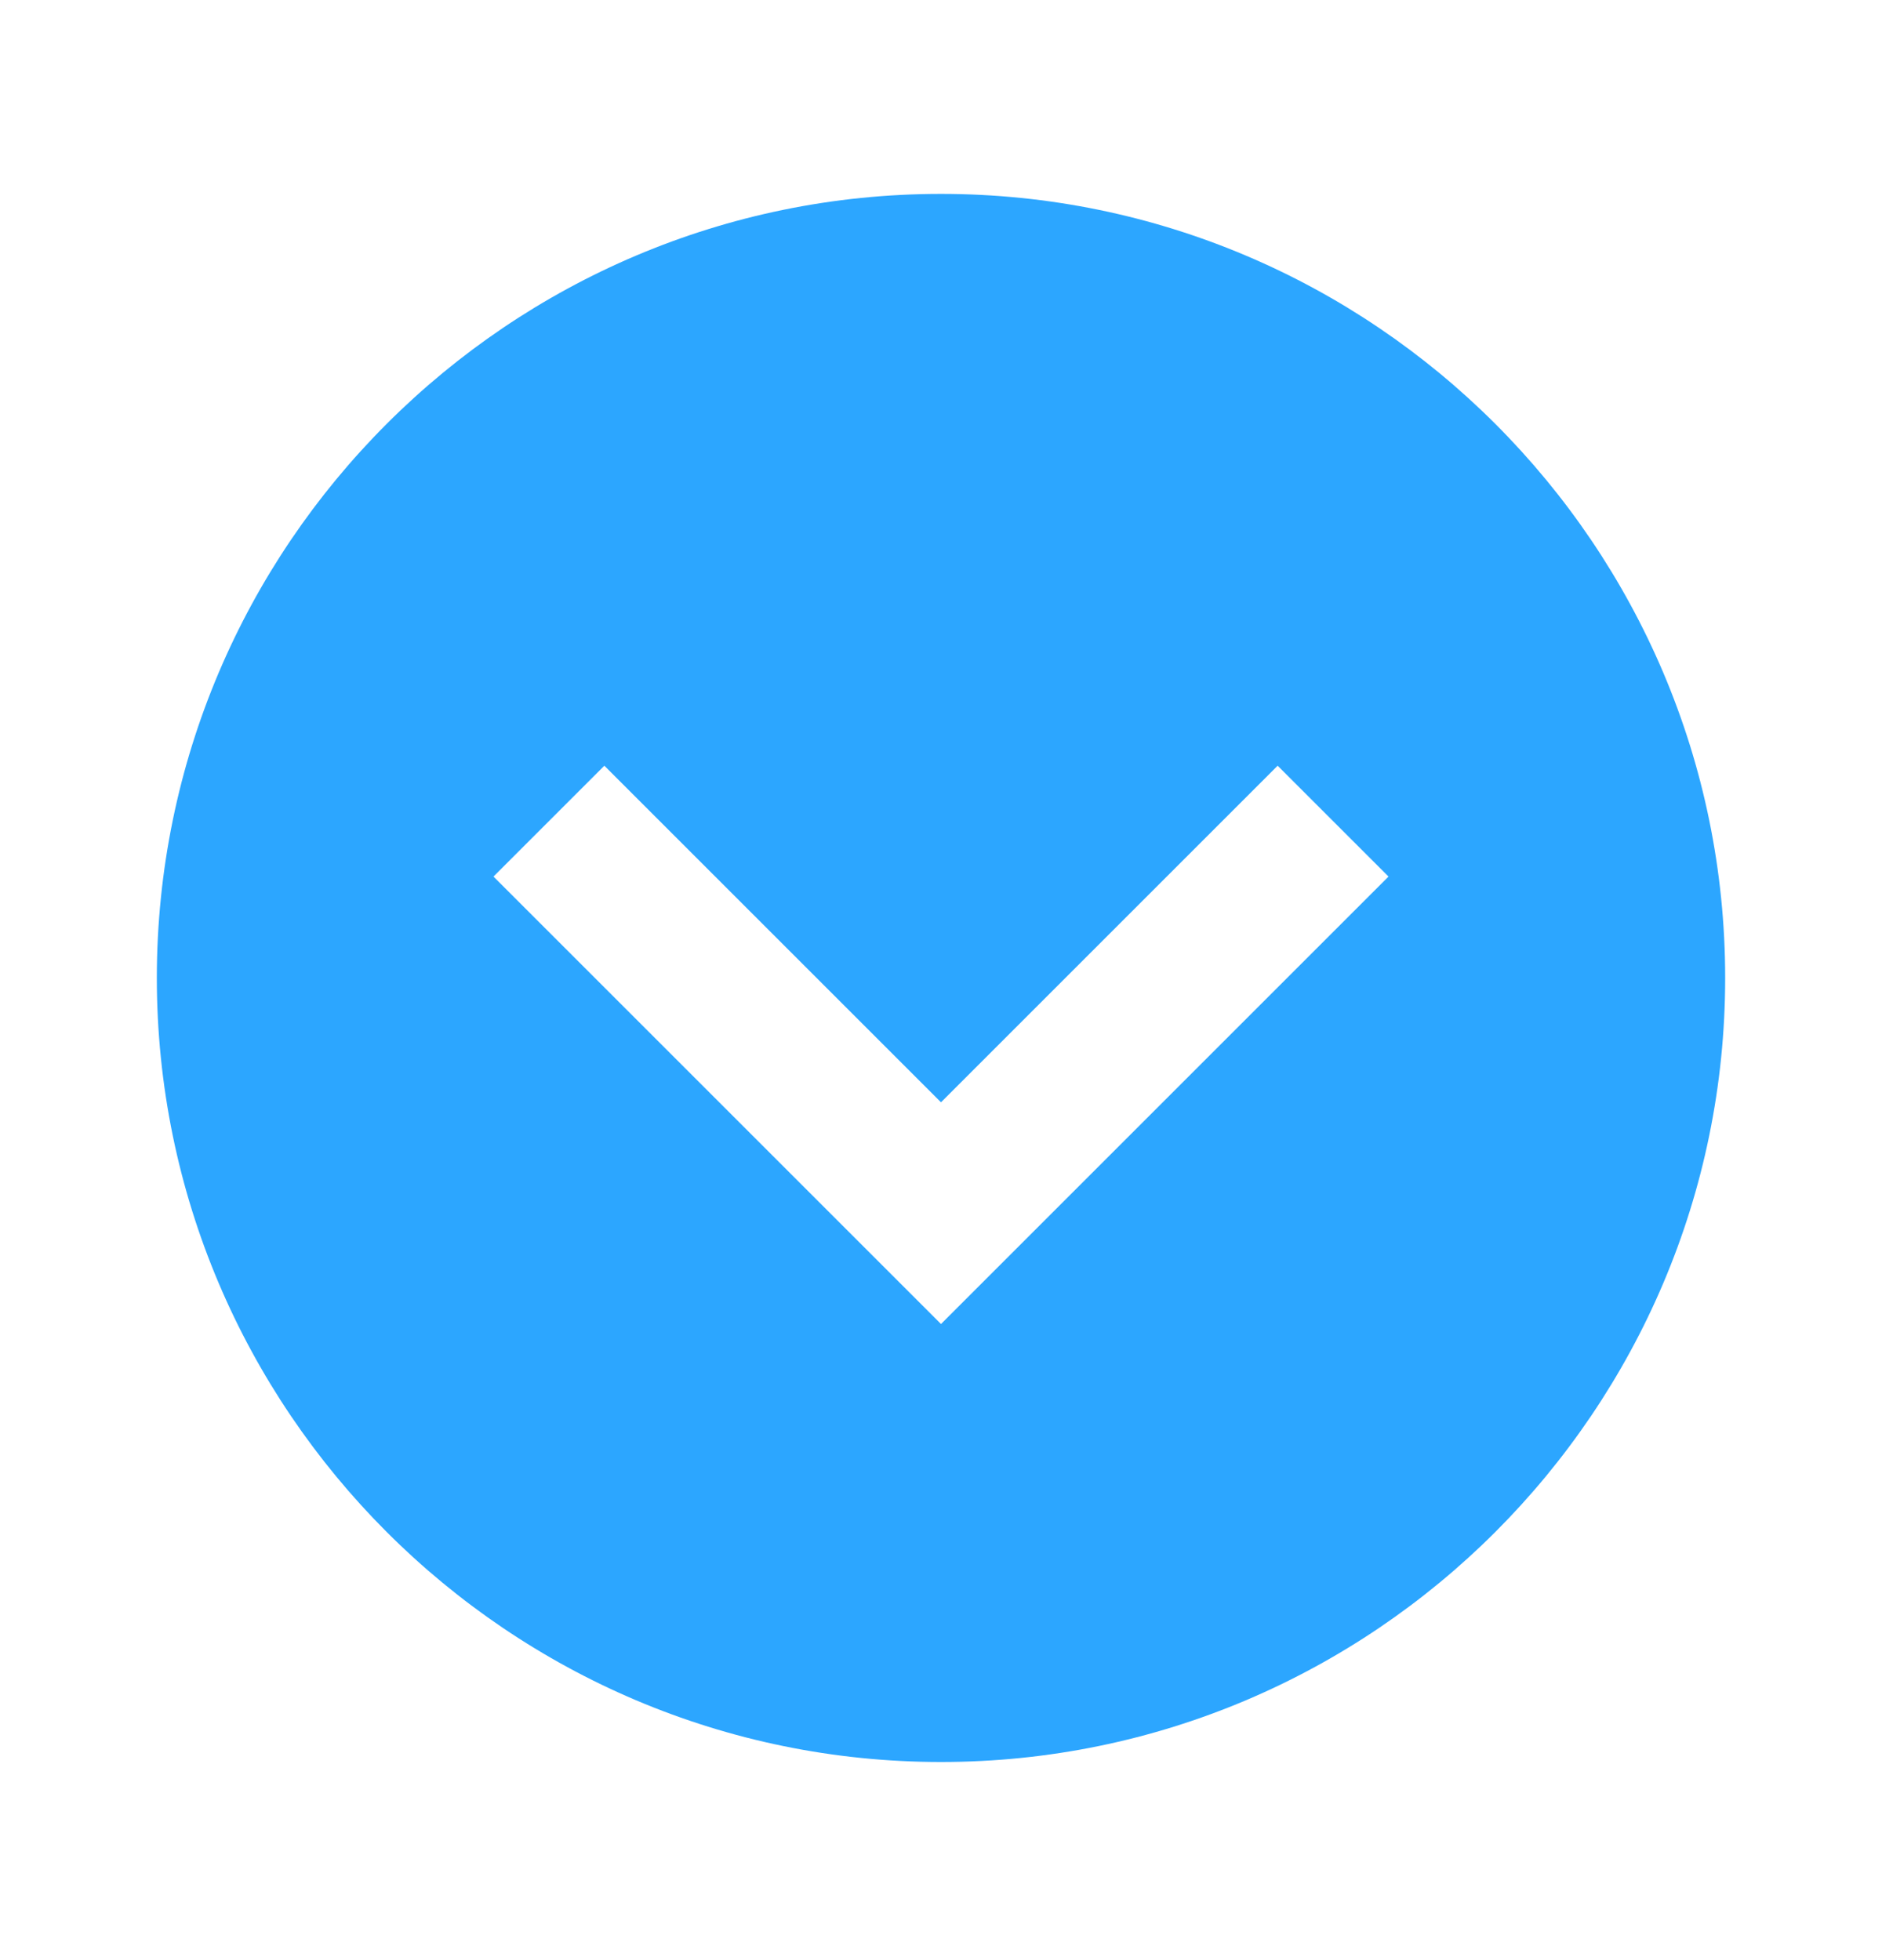 <svg width="24" height="25" viewBox="0 0 24 25" fill="none" xmlns="http://www.w3.org/2000/svg">
<path d="M12 22.473C17.514 22.473 22 17.986 22 12.473C22 6.959 17.514 2.473 12 2.473C6.486 2.473 2 6.959 2 12.473C2 17.986 6.486 22.473 12 22.473ZM7.707 9.766L12 14.059L16.293 9.766L17.707 11.18L12 16.887L6.293 11.18L7.707 9.766Z" fill="#2CA6FF"/>
</svg>
